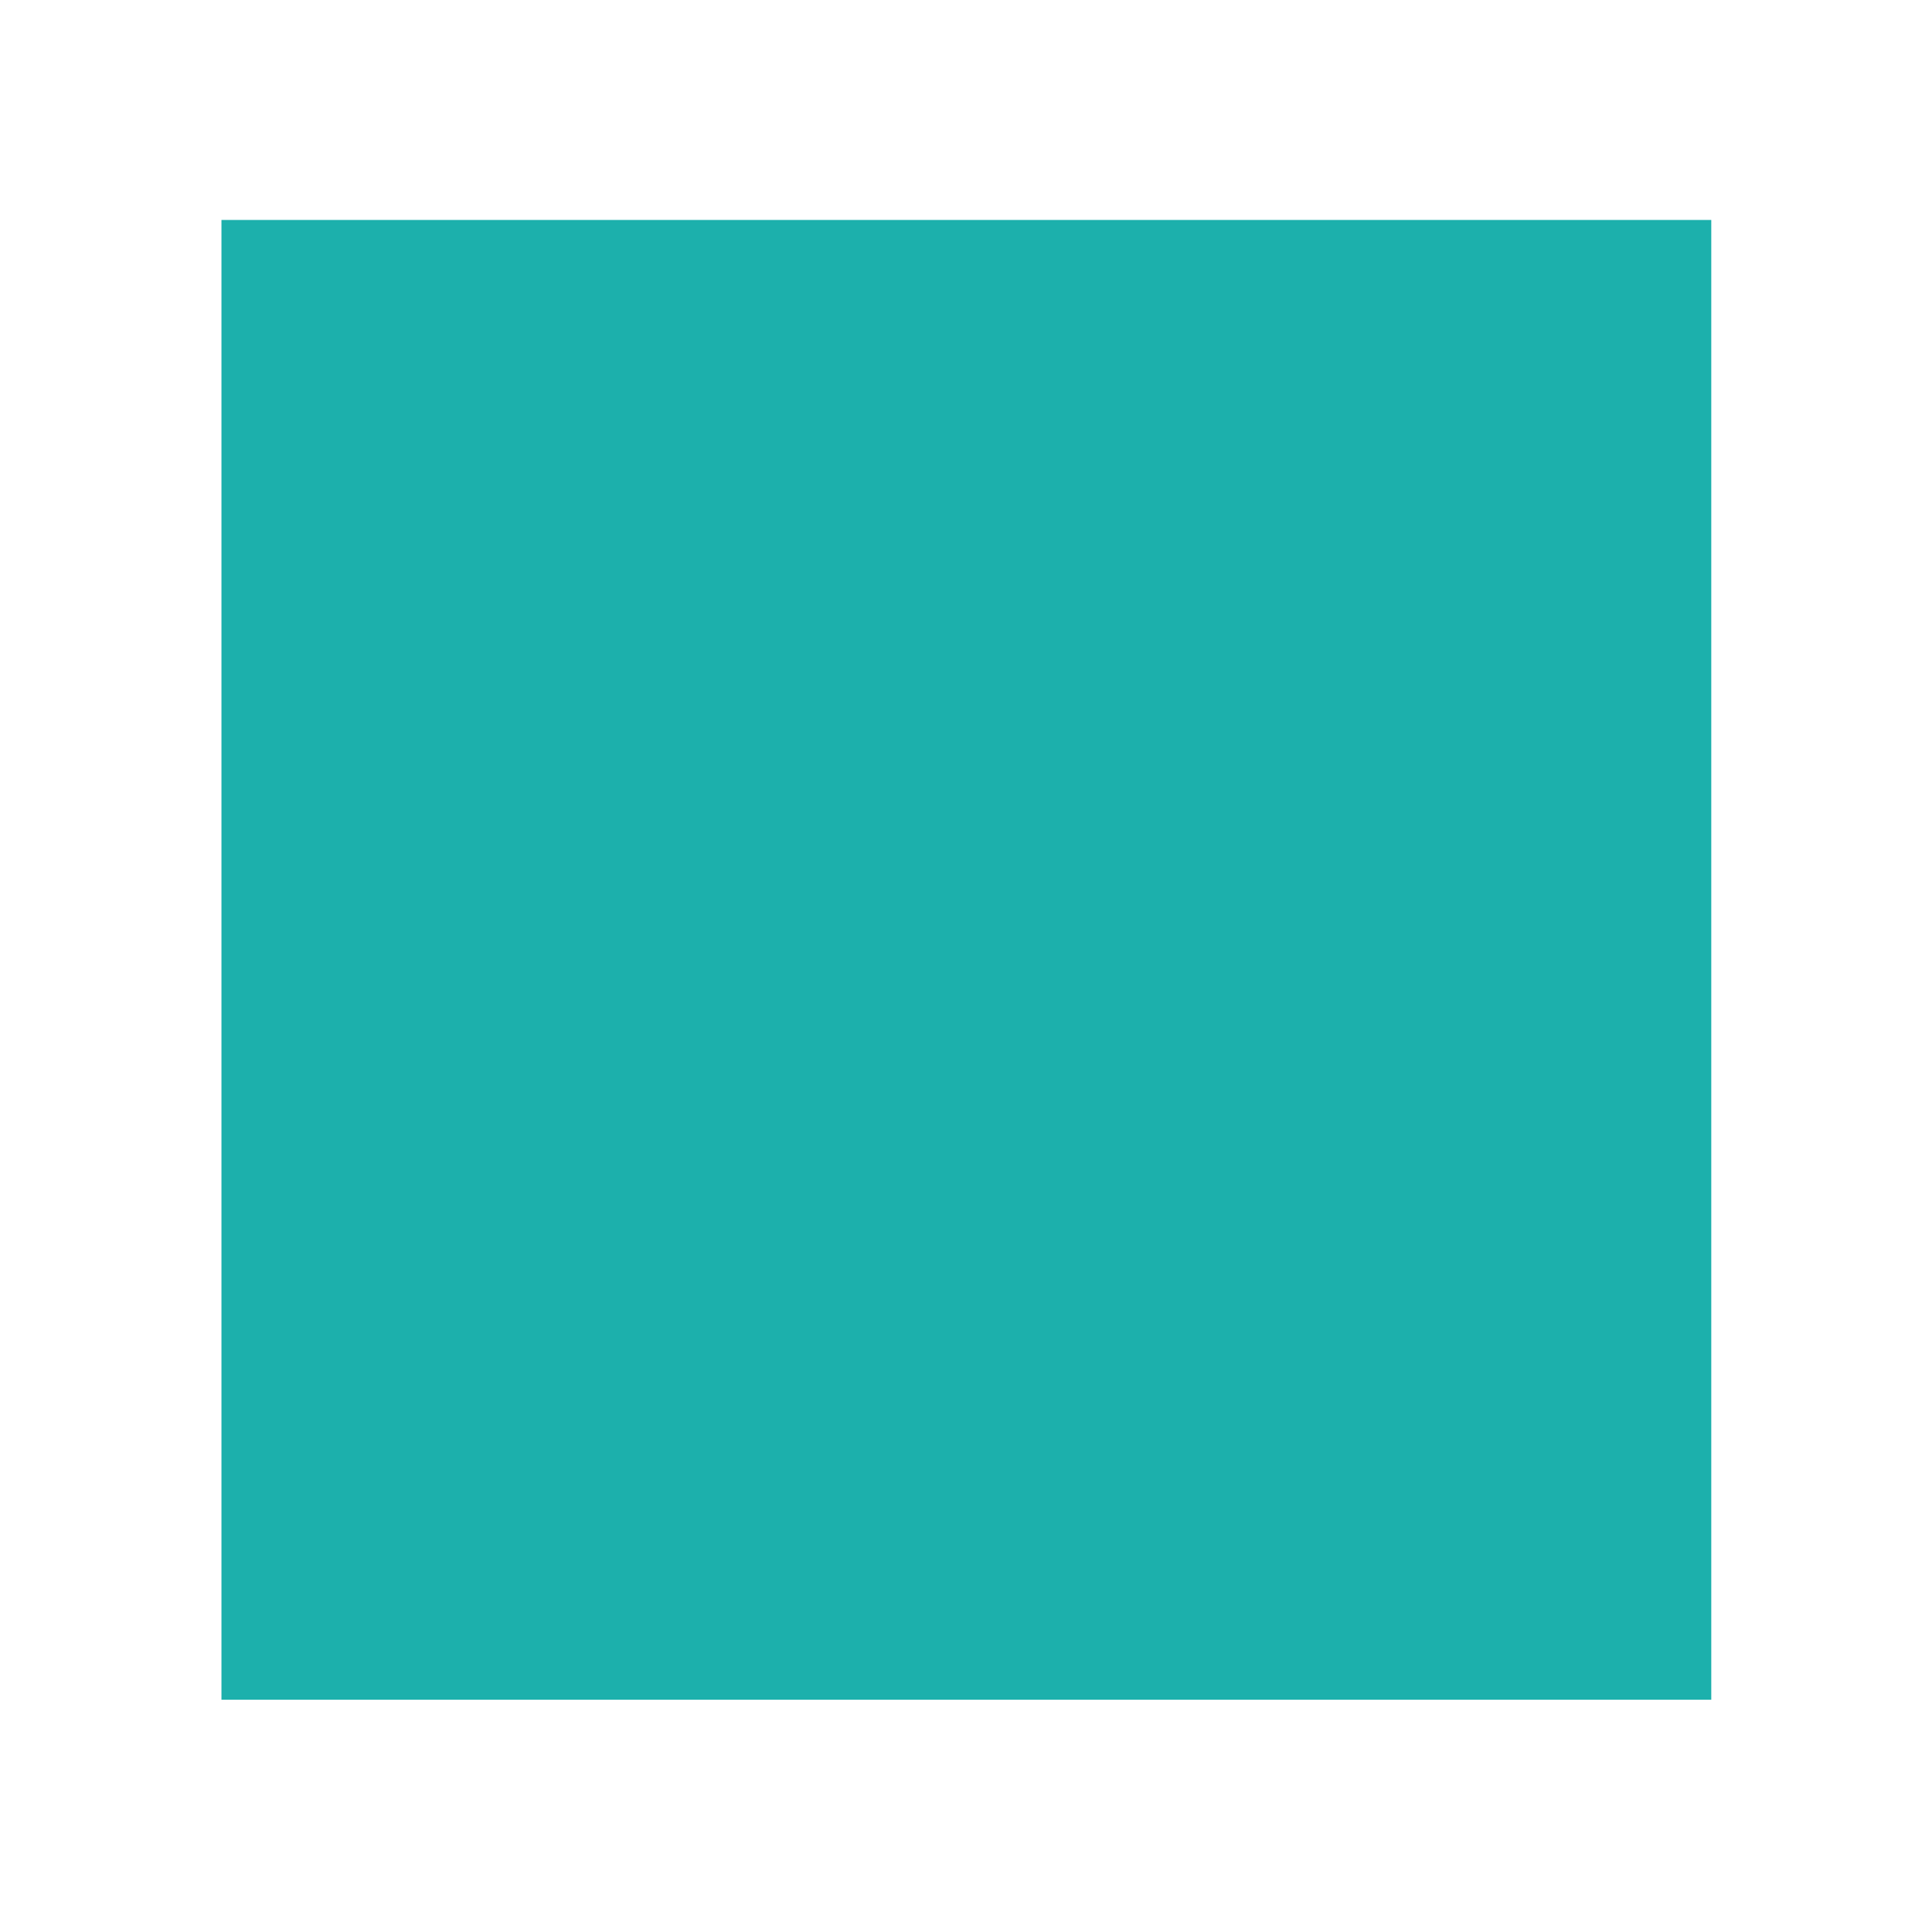 <svg width="152" height="151" xmlns="http://www.w3.org/2000/svg" xmlns:xlink="http://www.w3.org/1999/xlink" xml:space="preserve" overflow="hidden"><defs><clipPath id="clip0"><rect x="727" y="468" width="152" height="151"/></clipPath></defs><g clip-path="url(#clip0)" transform="translate(-727 -468)"><path d="M17.302 17.302 133.698 17.302 133.698 133.698 17.302 133.698Z" fill="#1CB0AC" transform="matrix(1.007 0 0 1 727 468)"/></g></svg>
